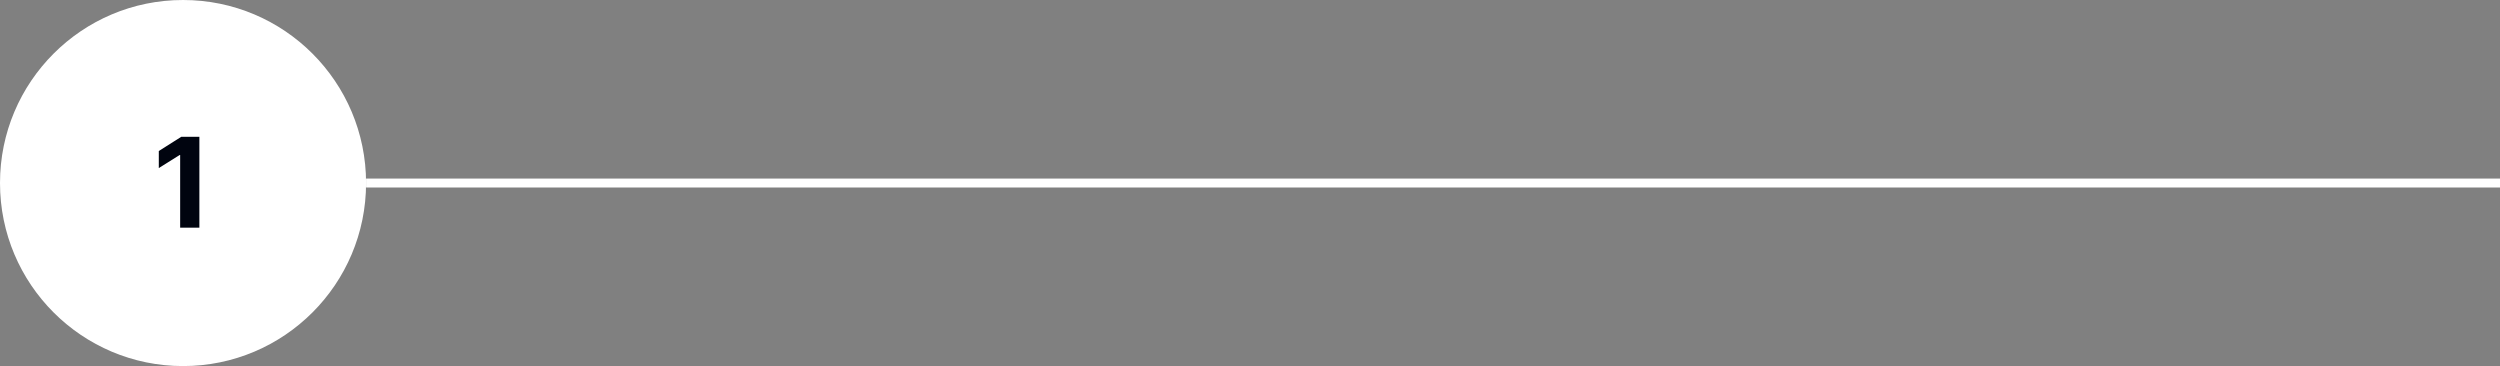 <svg width="560" height="82" viewBox="0 0 560 82" fill="none" xmlns="http://www.w3.org/2000/svg">
<rect x="0" y="0" width="560" height="82" fill="#808080" stroke="none"/>
<g clip-path="url(#clip0_360_3585)">
<path d="M0 41C0 18.356 18.356 0 41 0V0C63.644 0 82 18.356 82 41V41C82 63.644 63.644 82 41 82V82C18.356 82 0 63.644 0 41V41Z" fill="white"/>
<path d="M44.66 30.636V51H40.355V34.723H40.236L35.572 37.646V33.828L40.614 30.636H44.66Z" fill="#00040F"/>
<rect width="478" height="2" transform="translate(82 40)" fill="white"/>
</g>
<defs>
<clipPath id="clip0_360_3585">
<rect width="560" height="82" fill="white"/>
</clipPath>
</defs>
</svg>
